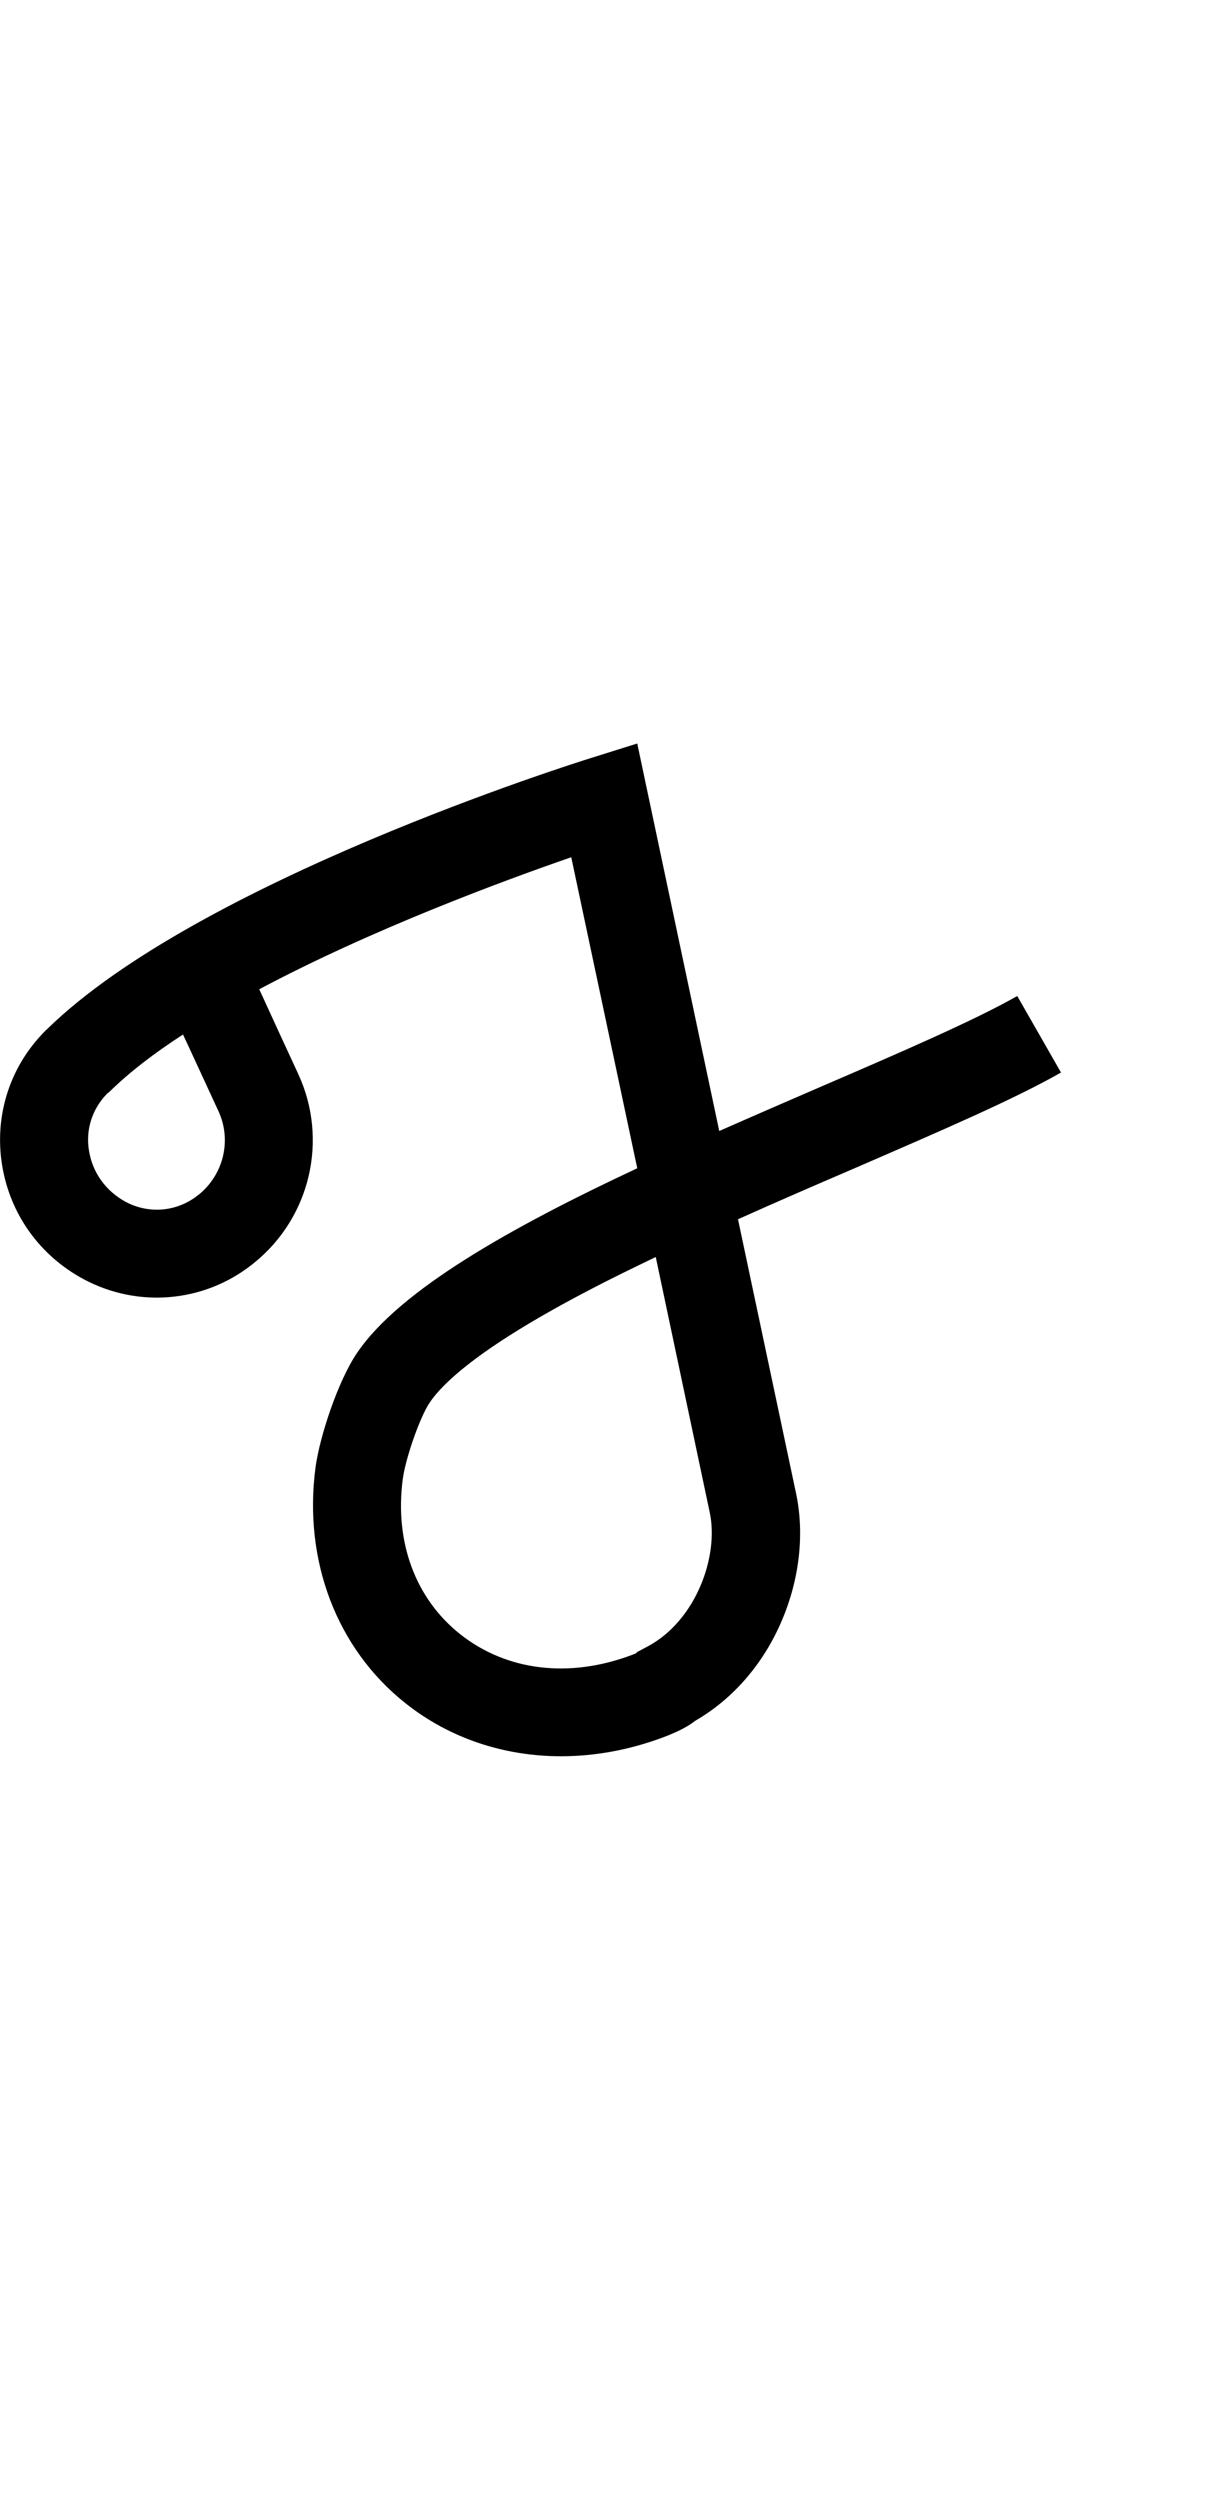 <?xml version="1.0" encoding="utf-8"?>
<!-- Generator: Adobe Illustrator 19.0.0, SVG Export Plug-In . SVG Version: 6.00 Build 0)  -->
<svg version="1.1" id="Layer_1" xmlns="http://www.w3.org/2000/svg" xmlns:xlink="http://www.w3.org/1999/xlink" x="0px" y="0px"
	 viewBox="-54 -80.1 486 1000" style="enable-background:new -54 -80.1 486 1000;" xml:space="preserve">
<g id="Guide">
</g>
<g id="Layer_4">
</g>
<g id="Layer_3">
	<path d="M170.4,622.4c-22.8,0-44.6-7.2-62.2-21.2c-27.5-21.8-40.9-57-36-94.3c1.7-12.6,9.1-34.8,16.6-45.8
		c17-25.2,61.7-50.3,112.1-73.9l-26.4-124.4c-27.2,9.4-79.7,28.8-124.8,52.8c3.7,8.1,9.8,21.4,15.6,33.9
		c12.1,26.2,4.9,57.3-17.6,75.5c-0.4,0.3-0.7,0.6-1,0.8c-19.2,15.1-45.5,17.4-67.2,5.8c-17.7-9.5-29.6-26.2-32.7-45.9
		c-3-19.1,2.8-38.1,16-52.1c0.8-0.9,1.5-1.6,2-2l0.2-0.2c60.3-58.9,211-106.3,217.4-108.3l18.5-5.8l32.8,155
		c13.6-6,27.2-11.9,40.6-17.7c31.8-13.7,61.8-26.7,78.6-36.3l17.5,30.6c-18.5,10.6-48,23.3-82.1,38.1c-15.1,6.5-31.1,13.4-47.1,20.6
		l23.3,110c3.3,16,1.3,34-5.8,50.6c-7.3,17.2-19.5,31.3-34.6,40c-3,2.4-7.2,4.5-13,6.7C197.6,619.9,183.9,622.4,170.4,622.4z
		 M208.3,422.7c-8.9,4.3-17.6,8.5-25.8,12.8c-43.3,22.5-59,37.1-64.6,45.4c-3.9,5.7-9.7,22.3-10.8,30.7c-3.3,25.2,5.1,47.8,23,62
		c18.6,14.7,43.6,17.7,68.6,8.3c0.7-0.3,1.3-0.5,1.8-0.7l0.2-0.4l4.5-2.4c19.3-10.4,28.4-36.1,24.7-53.5L208.3,422.7z M-11,357.2
		l-0.4,0.4c-5.8,6.1-8.4,14.3-7,22.6c1.4,8.7,6.7,16.1,14.6,20.4c9.3,5,20.5,4,28.7-2.4c0.3-0.2,0.5-0.4,0.8-0.6
		c9.8-8.1,13-21.7,7.7-33.2c-5.1-11-10.4-22.6-14.2-30.7c-11.4,7.4-21.5,15.1-29.5,23C-10.5,356.8-10.7,357-11,357.2z"/>
</g>
</svg>
